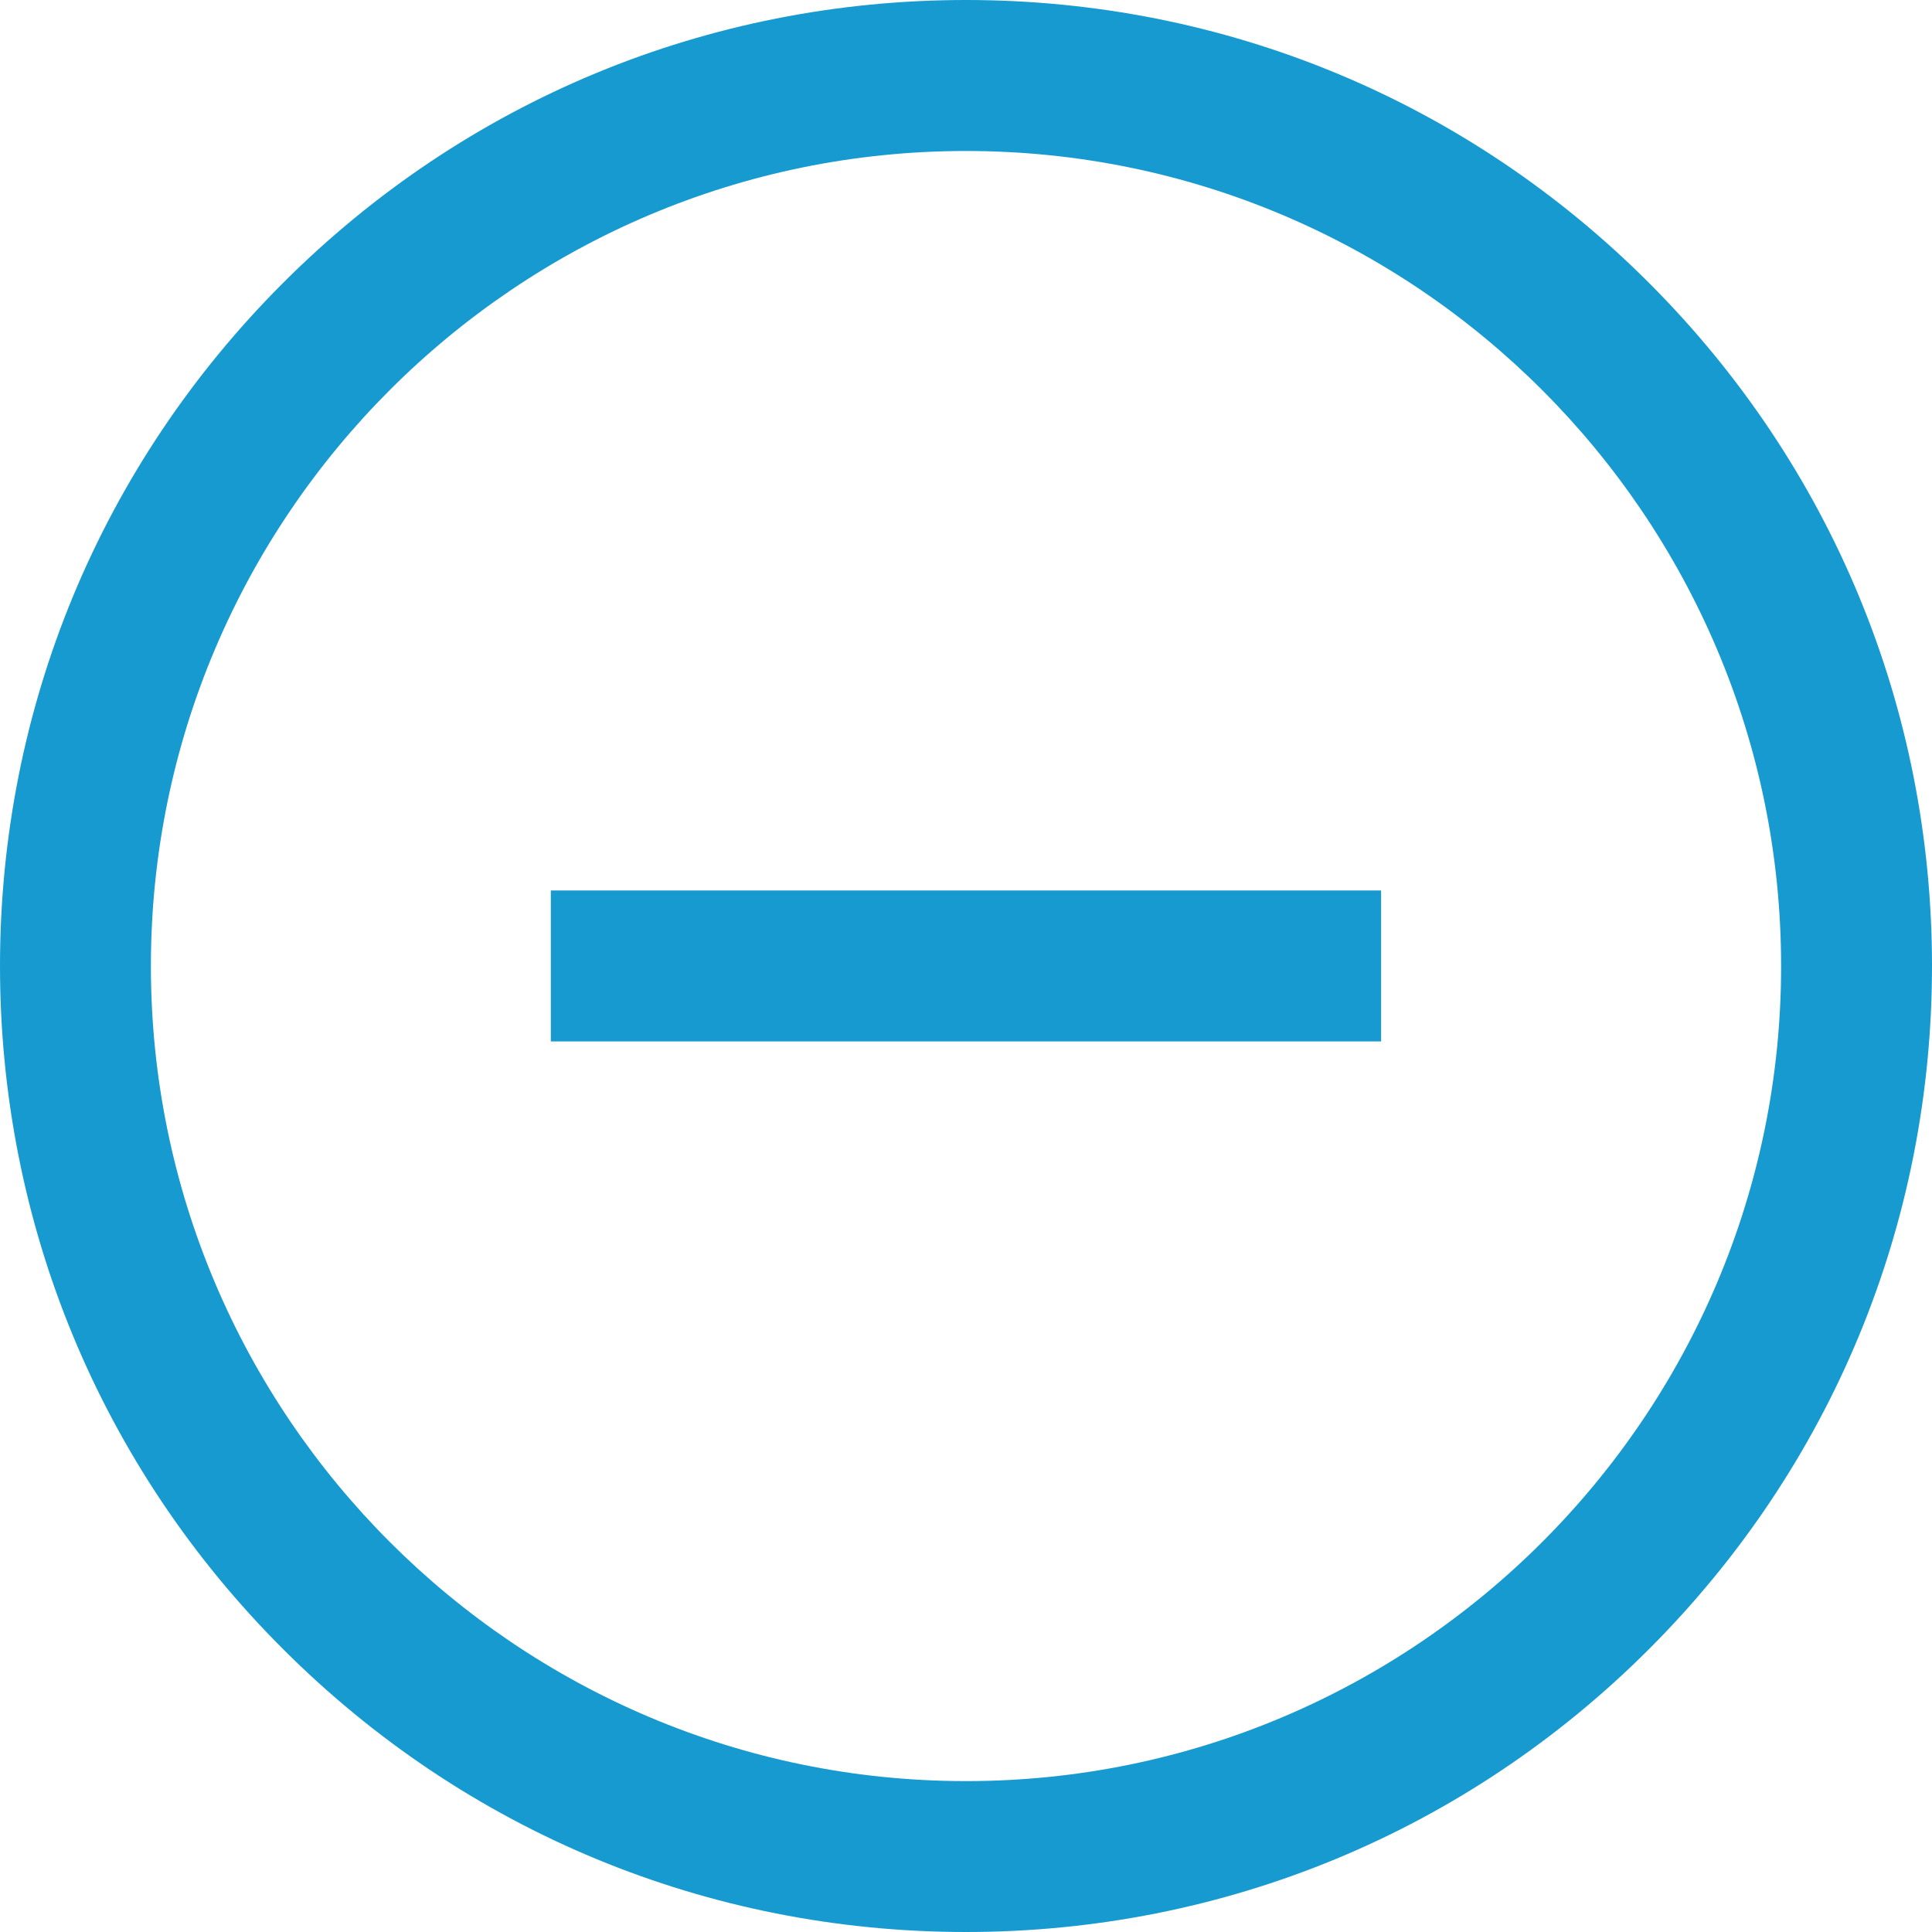 <?xml version="1.0" encoding="utf-8"?>
<!-- Generator: Adobe Illustrator 16.0.0, SVG Export Plug-In . SVG Version: 6.00 Build 0)  -->
<!DOCTYPE svg PUBLIC "-//W3C//DTD SVG 1.1//EN" "http://www.w3.org/Graphics/SVG/1.1/DTD/svg11.dtd">
<svg version="1.1" id="Слой_1" xmlns="http://www.w3.org/2000/svg" xmlns:xlink="http://www.w3.org/1999/xlink" x="0px" y="0px"
	 width="20px" height="20px" viewBox="0 0 20 20" enable-background="new 0 0 20 20" xml:space="preserve">
<g>
	<path fill="#169AD0" d="M17.072,2.93C15.184,1.04,12.672,0,10,0C7.33,0,4.818,1.04,2.929,2.93C1.041,4.818,0,7.329,0,10
		s1.04,5.184,2.929,7.07C4.818,18.96,7.33,20,10,20c2.671,0,5.183-1.04,7.072-2.93C18.959,15.182,20,12.671,20,10
		S18.959,4.818,17.072,2.93z M10,18.438c-4.652,0-8.438-3.785-8.438-8.438S5.347,1.563,10,1.563c4.653,0,8.438,3.785,8.438,8.438
		S14.652,18.438,10,18.438z M14.297,9.218v1.563H5.702V9.218H14.297z"/>
</g>
</svg>
